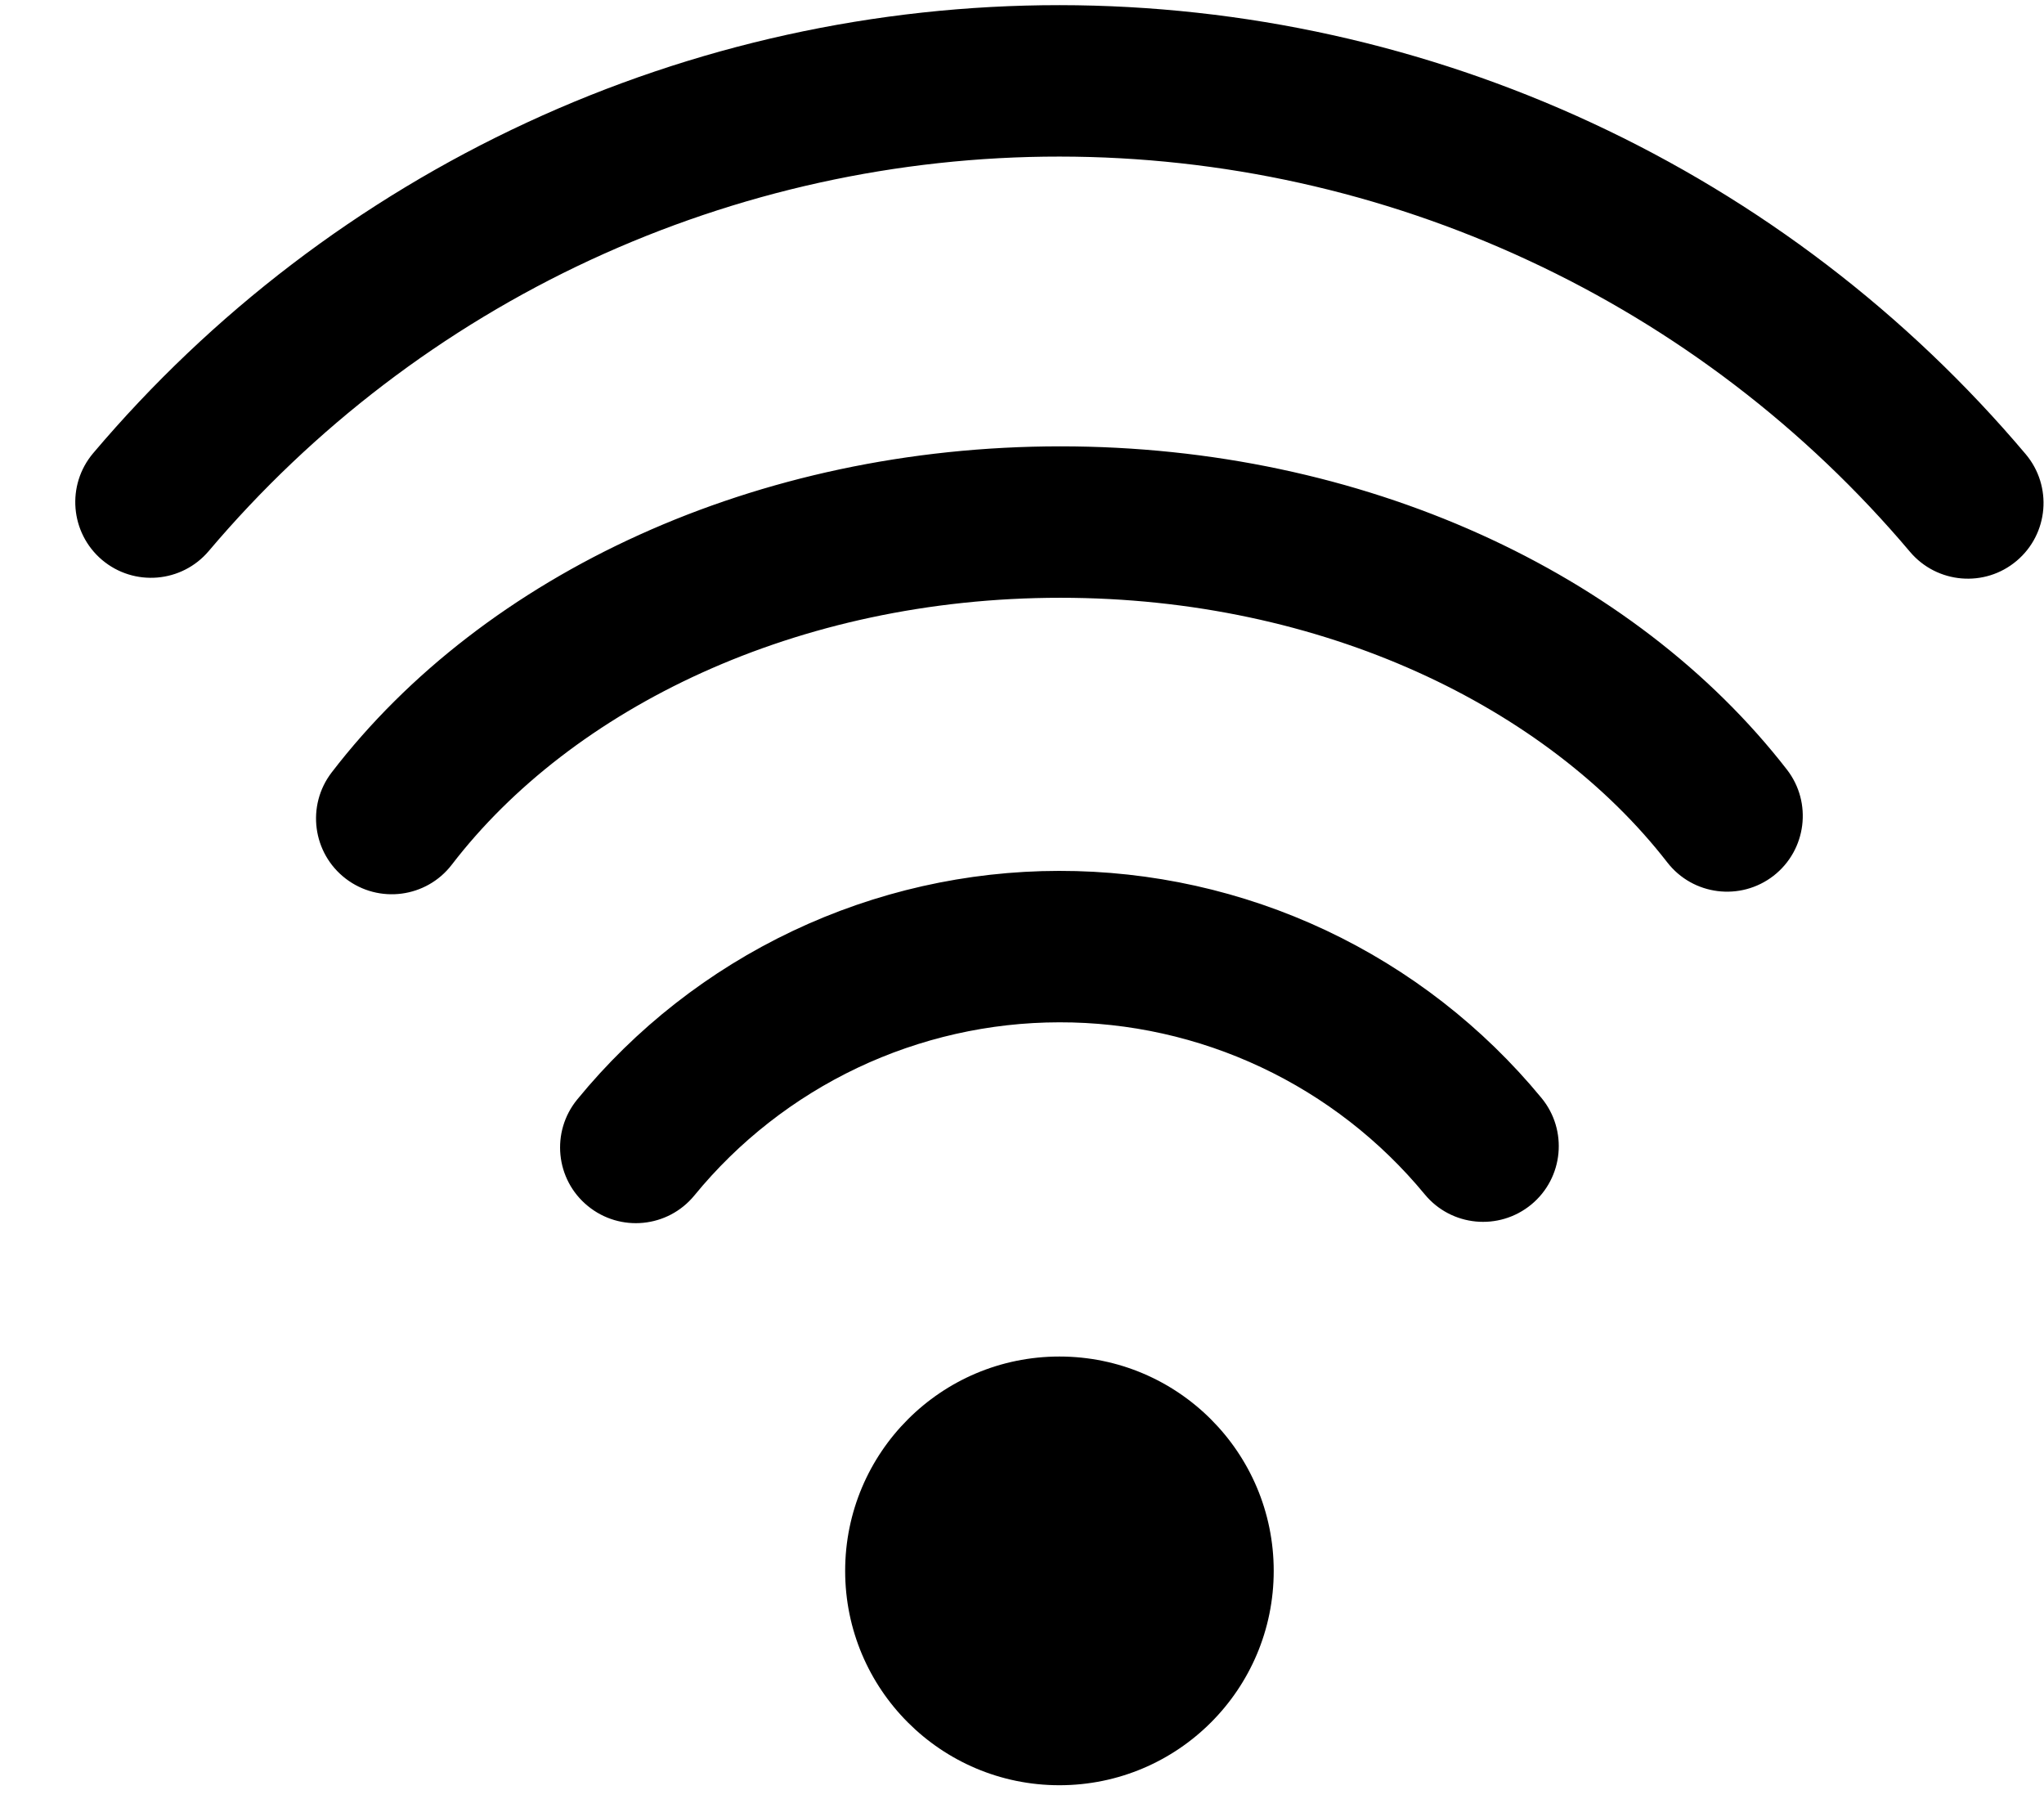 <svg width="27" height="24" viewBox="0 0 27 24" fill="none" xmlns="http://www.w3.org/2000/svg">
<path fill-rule="evenodd" clip-rule="evenodd" d="M7.802 3.432C9.743 2.533 11.857 2.067 13.996 2.068C16.136 2.069 18.249 2.537 20.189 3.439C22.13 4.34 23.85 5.654 25.23 7.288C25.587 7.71 26.218 7.763 26.639 7.407C27.061 7.051 27.114 6.42 26.758 5.998C25.19 4.141 23.236 2.649 21.032 1.625C18.828 0.601 16.428 0.07 13.997 0.068C11.567 0.067 9.166 0.596 6.961 1.618C4.756 2.64 2.801 4.13 1.231 5.985C0.874 6.407 0.927 7.038 1.348 7.395C1.77 7.751 2.401 7.699 2.758 7.277C4.14 5.644 5.861 4.332 7.802 3.432ZM14.008 7.895C10.518 7.895 7.551 9.358 5.968 11.42C5.632 11.858 5.004 11.94 4.566 11.604C4.128 11.268 4.045 10.64 4.381 10.202C6.4 7.572 9.997 5.895 14.008 5.895C17.999 5.895 21.579 7.556 23.604 10.164C23.942 10.6 23.863 11.228 23.427 11.567C22.99 11.905 22.362 11.826 22.024 11.39C20.435 9.343 17.48 7.895 14.008 7.895ZM13.992 13.502C14.914 13.5 15.826 13.703 16.66 14.096C17.495 14.489 18.232 15.062 18.819 15.773C19.17 16.2 19.8 16.26 20.227 15.909C20.653 15.558 20.713 14.927 20.362 14.501C19.587 13.561 18.614 12.805 17.512 12.286C16.41 11.768 15.207 11.5 13.989 11.502C12.771 11.503 11.568 11.775 10.468 12.297C9.368 12.819 8.396 13.579 7.625 14.521C7.275 14.948 7.337 15.579 7.765 15.928C8.192 16.278 8.822 16.216 9.172 15.789C9.756 15.075 10.492 14.5 11.325 14.104C12.159 13.709 13.069 13.503 13.992 13.502ZM11.164 20.747C11.164 19.184 12.431 17.916 13.994 17.916C15.558 17.916 16.825 19.184 16.825 20.747C16.825 22.311 15.558 23.578 13.994 23.578C12.431 23.578 11.164 22.311 11.164 20.747Z" fill="black"/>
</svg>
